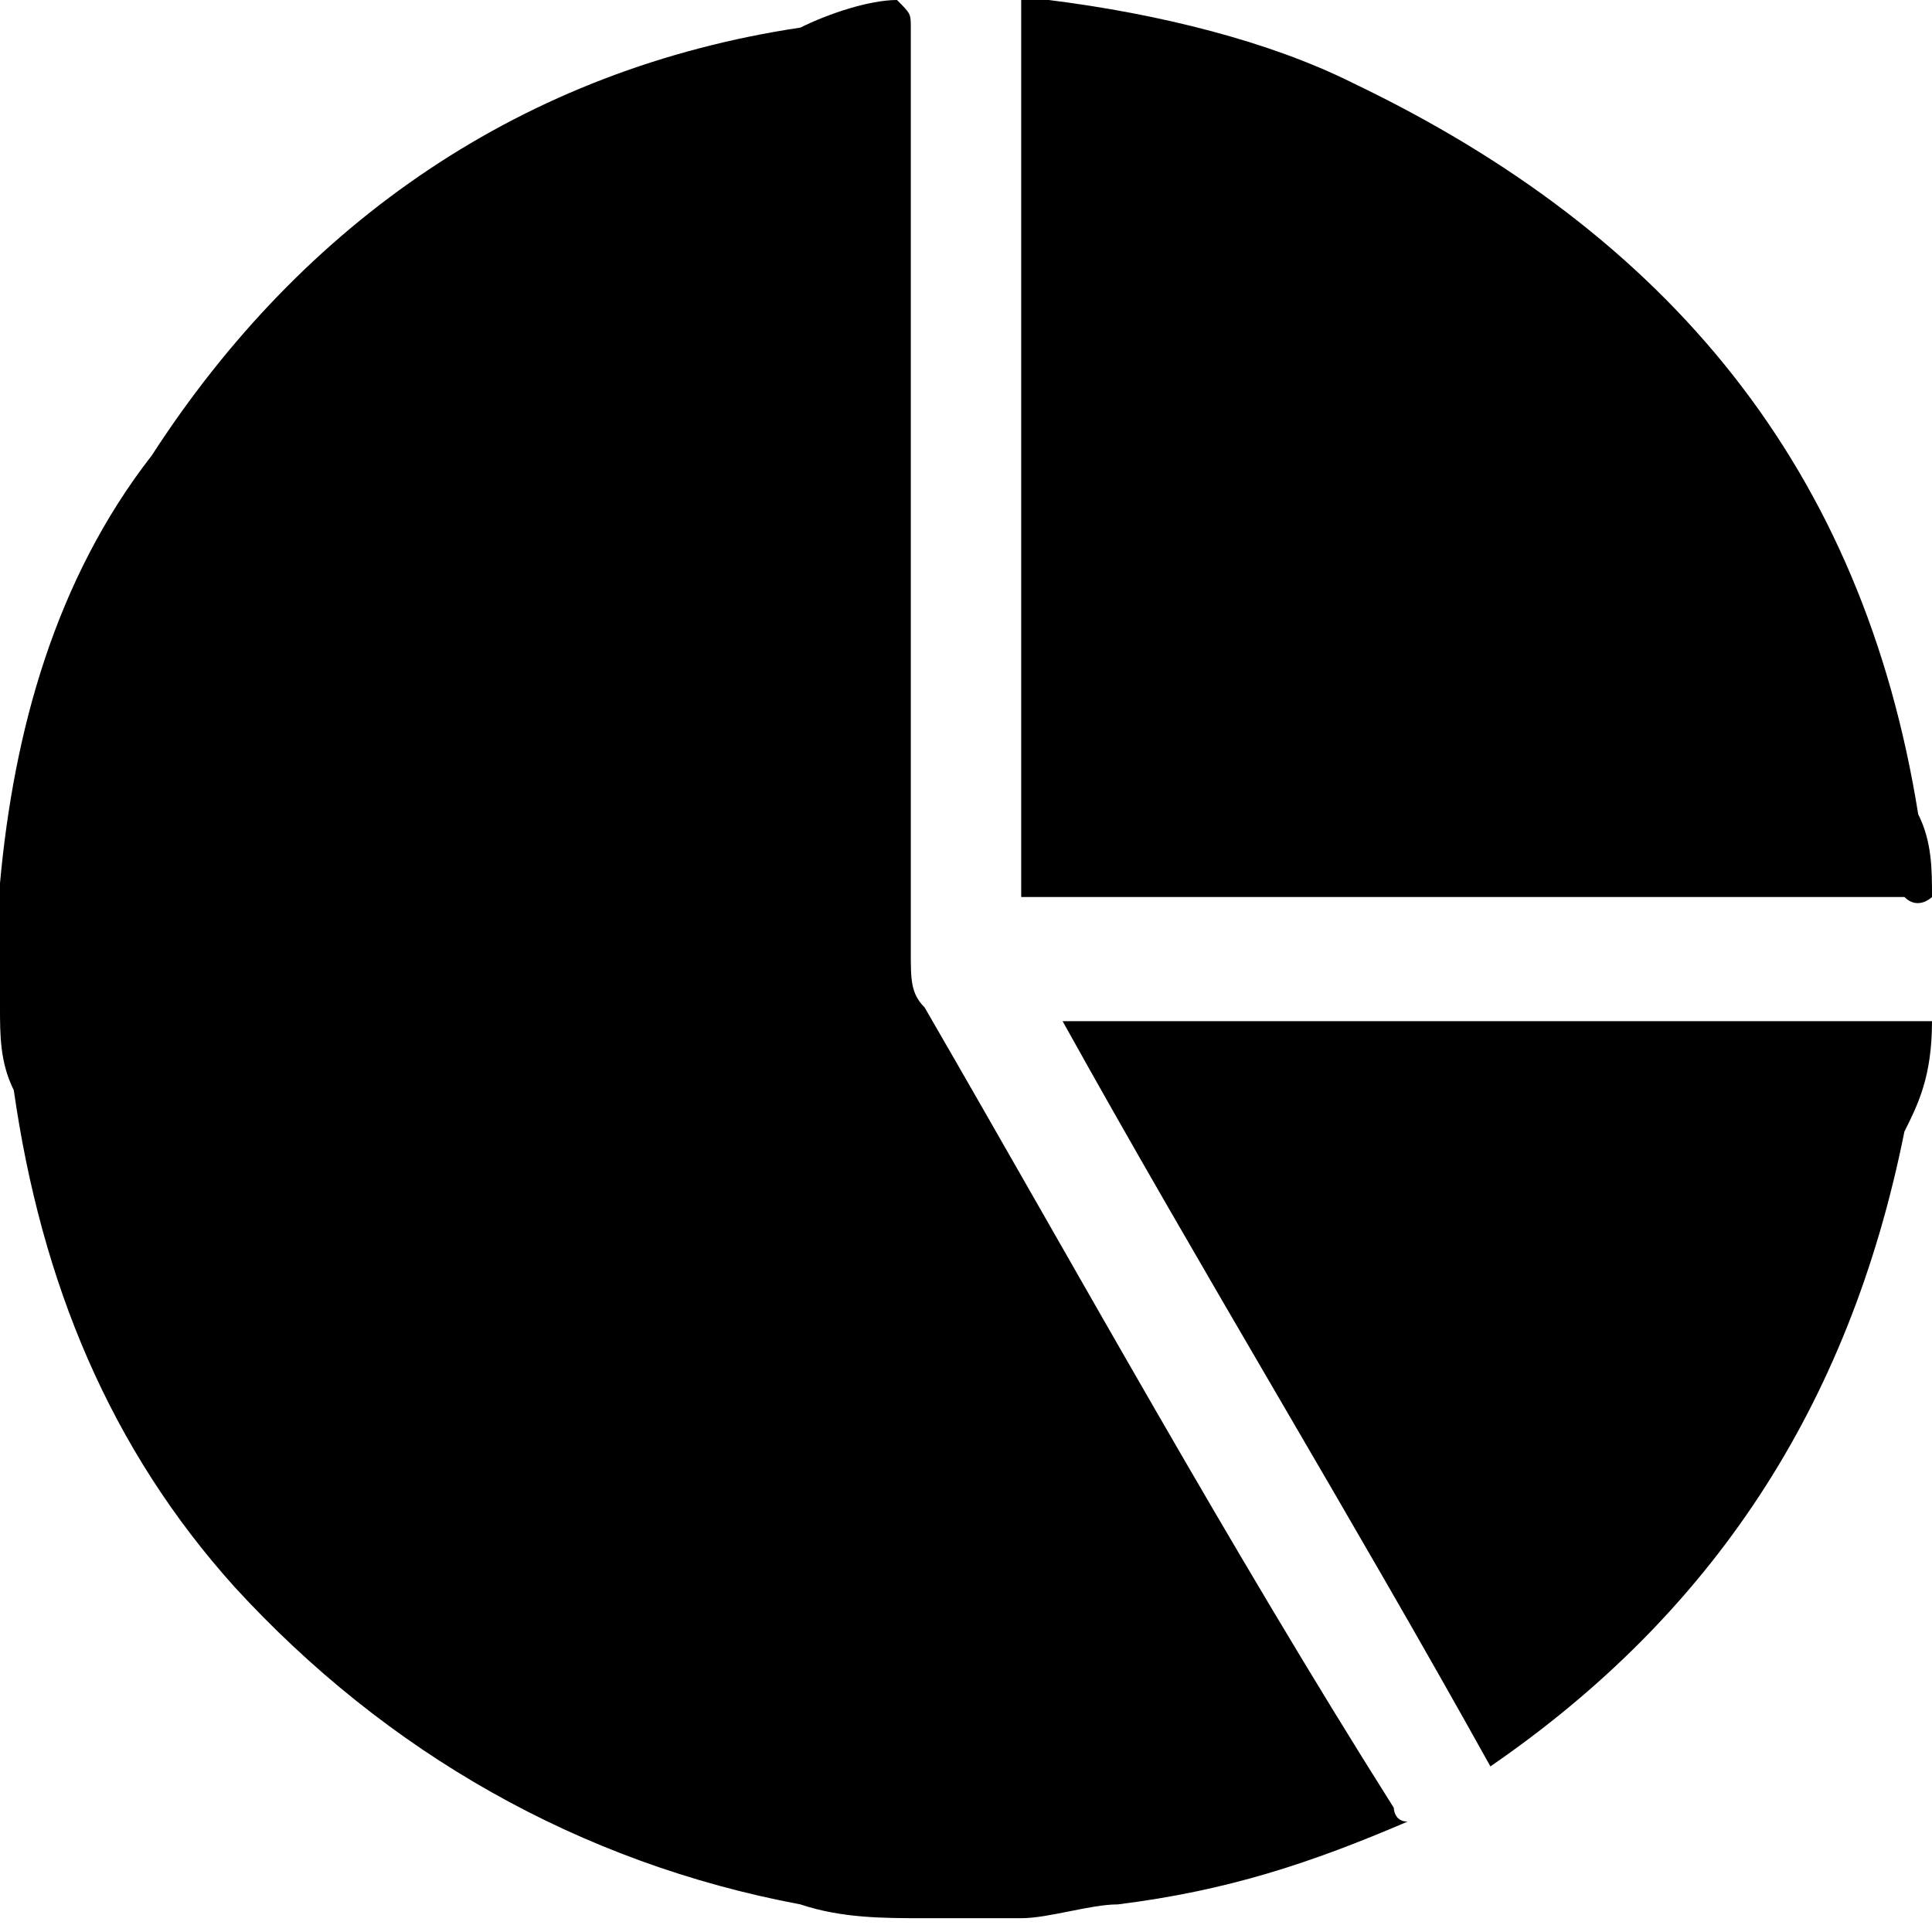 <?xml version="1.0" encoding="utf-8"?>

<!--
 * Copyright (c) 2015, WSO2 Inc. (http://www.wso2.org) All Rights Reserved.
 *
 * WSO2 Inc. licenses this file to you under the Apache License,
 * Version 2.0 (the "License"); you may not use this file except
 * in compliance with the License.
 * You may obtain a copy of the License at
 *
 * http://www.apache.org/licenses/LICENSE-2.0
 *
 * Unless required by applicable law or agreed to in writing,
 * software distributed under the License is distributed on an
 * "AS IS" BASIS, WITHOUT WARRANTIES OR CONDITIONS OF ANY
 * KIND, either express or implied. See the License for the
 * specific language governing permissions and limitations
 * under the License.
-->

<svg version="1.1" id="pie-chart" xmlns="http://www.w3.org/2000/svg" xmlns:xlink="http://www.w3.org/1999/xlink" x="0px" y="0px"
	 viewBox="0 0 14 14" enable-background="new 0 0 14 14" xml:space="preserve">
<path id="XMLID_1_" d="M6.5,0C6.5,0,6.5,0,6.5,0c0.1,0.1,0.1,0.1,0.1,0.2c0,2.2,0,4.5,0,6.7c0,0.2,0,0.3,0.1,0.4
	c1.1,1.9,2.2,3.9,3.4,5.8c0,0,0,0.1,0.1,0.1c0,0,0,0,0,0c-0.7,0.3-1.3,0.5-2.1,0.6c-0.2,0-0.5,0.1-0.7,0.1c-0.2,0-0.4,0-0.6,0
	c0,0,0,0-0.1,0c-0.3,0-0.6,0-0.9-0.1c-1.6-0.3-3-1.1-4.1-2.3c-0.9-1-1.4-2.2-1.6-3.6C0,7.7,0,7.5,0,7.3c0-0.2,0-0.4,0-0.5
	c0-0.1,0-0.3,0-0.4c0.1-1.1,0.4-2.2,1.1-3.1c1.1-1.7,2.7-2.8,4.7-3.1C6,0.1,6.3,0,6.5,0z M14,7.4c-0.1,0-0.1,0-0.2,0
	c-2,0-3.9,0-5.9,0c0,0-0.1,0-0.2,0c1,1.8,2.1,3.6,3.1,5.4c1.6-1.1,2.6-2.6,3-4.6C13.9,8,14,7.8,14,7.4C14,7.5,14,7.5,14,7.4z
	 M14,6.5c0-0.2,0-0.4-0.1-0.6c-0.4-2.5-1.8-4.2-4.1-5.3C9.2,0.3,8.4,0.1,7.6,0c0,0-0.1,0-0.1,0c0,0,0,0-0.1,0c0,0,0,0.1,0,0.1
	c0,2.1,0,4.2,0,6.3c0,0,0,0.1,0,0.1c0,0,0.1,0,0.1,0c2.1,0,4.2,0,6.3,0C13.9,6.6,14,6.5,14,6.5C14,6.5,14,6.5,14,6.5z"/>
</svg>
